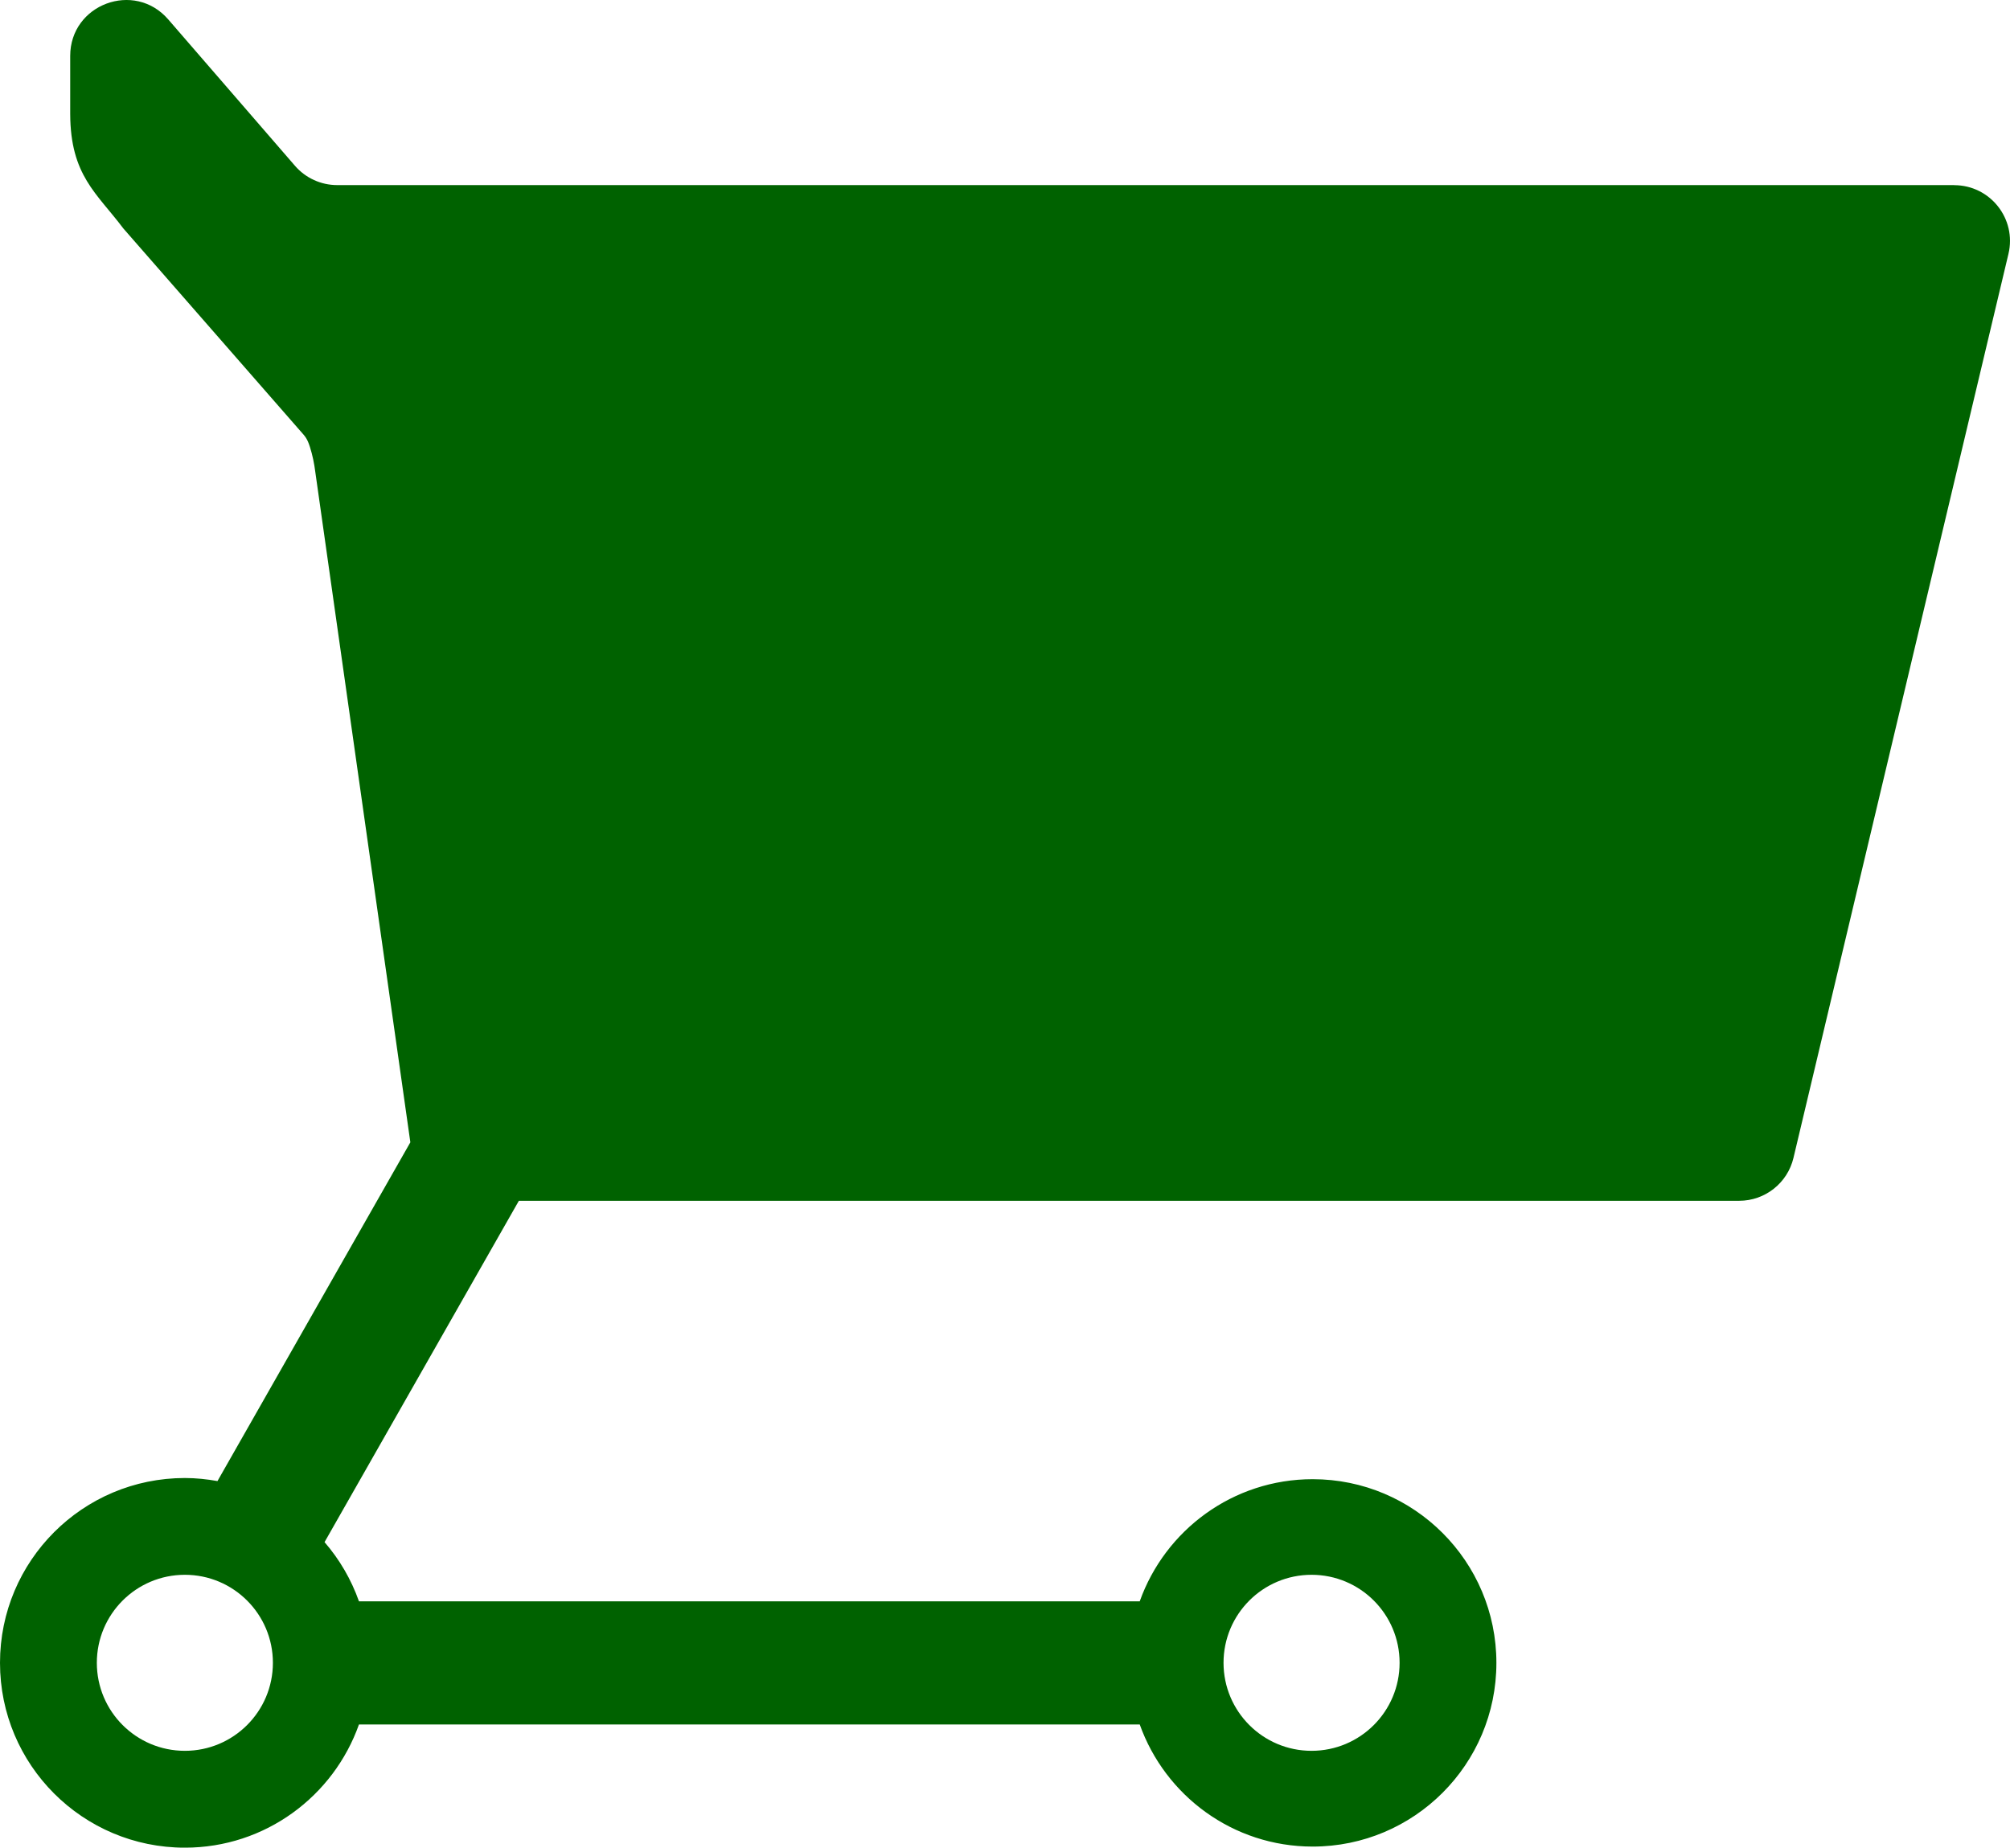 <?xml version="1.0" encoding="UTF-8"?>
<svg id="Layer_2" data-name="Layer 2" xmlns="http://www.w3.org/2000/svg" viewBox="0 0 532 489.13">
  <defs>
    <style>
      .cls-1 {
        fill: #006200;
      }
    </style>
  </defs>
  <g id="Layer_1-2" data-name="Layer 1">
    <path class="cls-1" d="M517.22,49H89.25c-4.29,0-8.36-1.86-11.17-5.1L44.52,5.13C35.58-5.2,18.6,1.11,18.58,14.78v15.38c.06,16.31,7.05,20.97,14.04,30.29l46.81,53.57c1.43,1.6,1.9,2.11,2.61,4.34.68,2.14,1.13,4.34,1.41,6.57l25.16,177.48-51.05,89.68c-2.81-.5-5.68-.81-8.63-.81-27.02,0-48.93,21.9-48.93,48.93s21.9,48.93,48.93,48.93c21.29,0,39.36-13.63,46.08-32.62h206.65c6.71,18.83,24.64,32.33,45.77,32.33,26.86,0,48.63-21.77,48.63-48.63s-21.77-48.63-48.63-48.63c-21.13,0-39.06,13.5-45.77,32.33H95.01c-2.06-5.81-5.16-11.11-9.11-15.67l51.43-90.36h322.99c6.84,0,12.79-4.7,14.37-11.36l56.9-239.32c2.21-9.28-4.83-18.19-14.37-18.19ZM48.93,463.5c-12.87,0-23.3-10.43-23.3-23.3s10.43-23.3,23.3-23.3,23.3,10.43,23.3,23.3-10.43,23.3-23.3,23.3ZM347.14,416.9c12.87,0,23.3,10.43,23.3,23.3s-10.43,23.3-23.3,23.3-23.3-10.43-23.3-23.3,10.43-23.3,23.3-23.3Z"/>
  </g>
</svg>